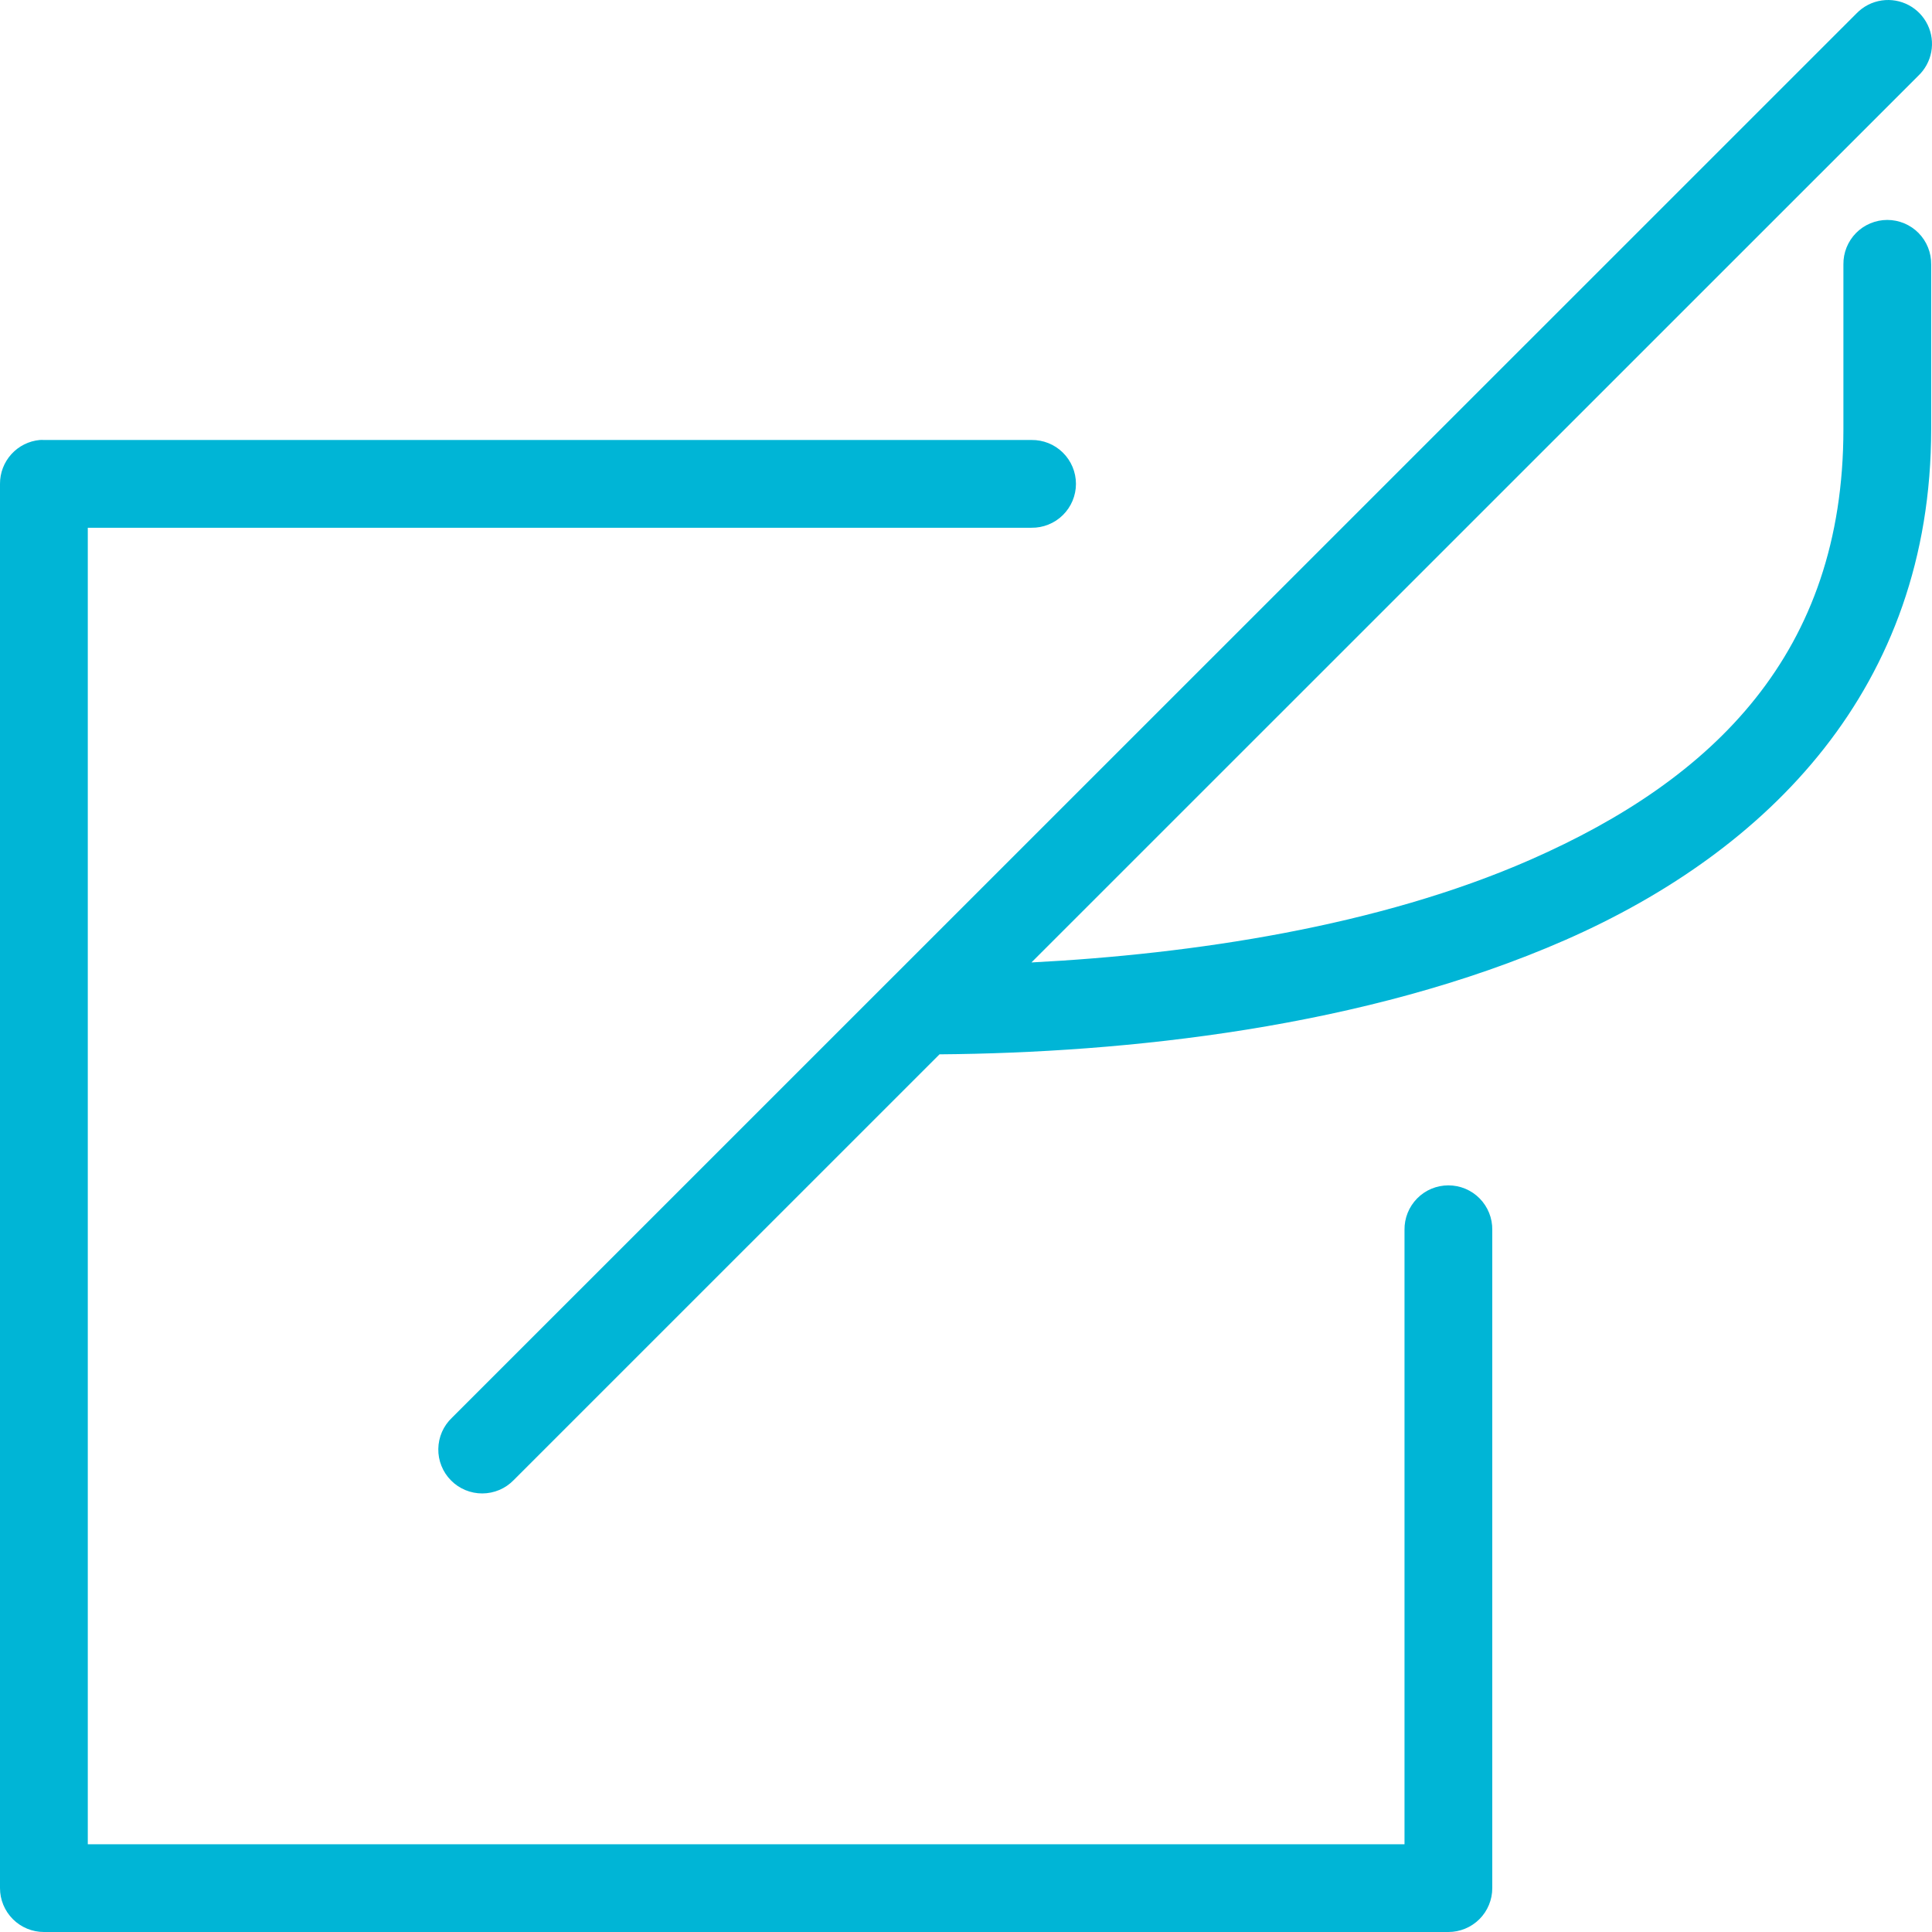 <svg width="68" height="68" viewBox="0 0 68 68" version="1.1" xmlns="http://www.w3.org/2000/svg" xmlns:xlink="http://www.w3.org/1999/xlink">
<title>Vector</title>
<desc>Created using Figma</desc>
<g id="Canvas" transform="translate(-218 2254)">
<g id="Vector">
<use xlink:href="#path0_fill" transform="translate(218 -2254)" fill="#00B5D6"/>
</g>
</g>
<defs>
<path id="path0_fill" d="M 66.233 0.016C 65.893 0.065 65.579 0.227 65.34 0.475L 15.907 49.9C 15.758 50.041 15.639 50.211 15.556 50.399C 15.474 50.587 15.43 50.79 15.427 50.996C 15.423 51.201 15.461 51.405 15.538 51.595C 15.614 51.786 15.728 51.959 15.873 52.105C 16.017 52.252 16.189 52.367 16.379 52.446C 16.569 52.525 16.773 52.565 16.978 52.564C 17.183 52.563 17.387 52.521 17.576 52.441C 17.765 52.361 17.936 52.243 18.079 52.096L 33.068 37.109C 39.573 37.057 48.041 36.184 55.106 33.079C 62.204 29.959 67.971 24.235 67.971 15.099L 67.971 9.307C 67.974 9.103 67.936 8.899 67.86 8.71C 67.784 8.52 67.67 8.347 67.527 8.201C 67.383 8.055 67.212 7.94 67.023 7.861C 66.834 7.782 66.631 7.741 66.427 7.741C 66.222 7.741 66.019 7.782 65.83 7.861C 65.641 7.94 65.47 8.055 65.326 8.201C 65.183 8.347 65.069 8.52 64.993 8.71C 64.917 8.899 64.879 9.103 64.882 9.307L 64.882 15.099C 64.882 22.983 60.315 27.425 53.875 30.255C 48.516 32.611 41.969 33.581 36.303 33.875L 67.513 2.671C 67.752 2.446 67.914 2.15 67.974 1.827C 68.034 1.504 67.99 1.17 67.847 0.874C 67.704 0.578 67.471 0.335 67.181 0.181C 66.891 0.027 66.559 -0.031 66.233 0.016L 66.233 0.016ZM 1.4 15.486C 1.016 15.522 0.659 15.7 0.4 15.986C 0.141 16.272 -0.002 16.644 1.43783e-05 17.03L 1.43783e-05 66.456C 5.53416e-05 66.865 0.163 67.258 0.453 67.548C 0.742 67.837 1.135 68 1.545 68L 50.978 68C 51.388 68 51.781 67.837 52.071 67.548C 52.361 67.258 52.523 66.865 52.523 66.456L 52.523 43.287C 52.526 43.083 52.488 42.879 52.412 42.69C 52.336 42.5 52.222 42.327 52.079 42.181C 51.935 42.035 51.764 41.919 51.575 41.84C 51.386 41.761 51.183 41.721 50.978 41.721C 50.774 41.721 50.571 41.761 50.382 41.84C 50.193 41.919 50.022 42.035 49.878 42.181C 49.735 42.327 49.621 42.5 49.545 42.69C 49.469 42.879 49.431 43.083 49.434 43.287L 49.434 64.911L 3.09 64.911L 3.09 18.575L 36.303 18.575C 36.508 18.578 36.711 18.54 36.901 18.463C 37.091 18.387 37.264 18.274 37.409 18.13C 37.555 17.986 37.671 17.815 37.75 17.626C 37.829 17.437 37.87 17.235 37.87 17.03C 37.87 16.825 37.829 16.623 37.75 16.434C 37.671 16.245 37.555 16.074 37.409 15.93C 37.264 15.786 37.091 15.673 36.901 15.597C 36.711 15.521 36.508 15.483 36.303 15.486L 1.545 15.486C 1.497 15.483 1.448 15.483 1.4 15.486L 1.4 15.486Z"/>
</defs>
</svg>
